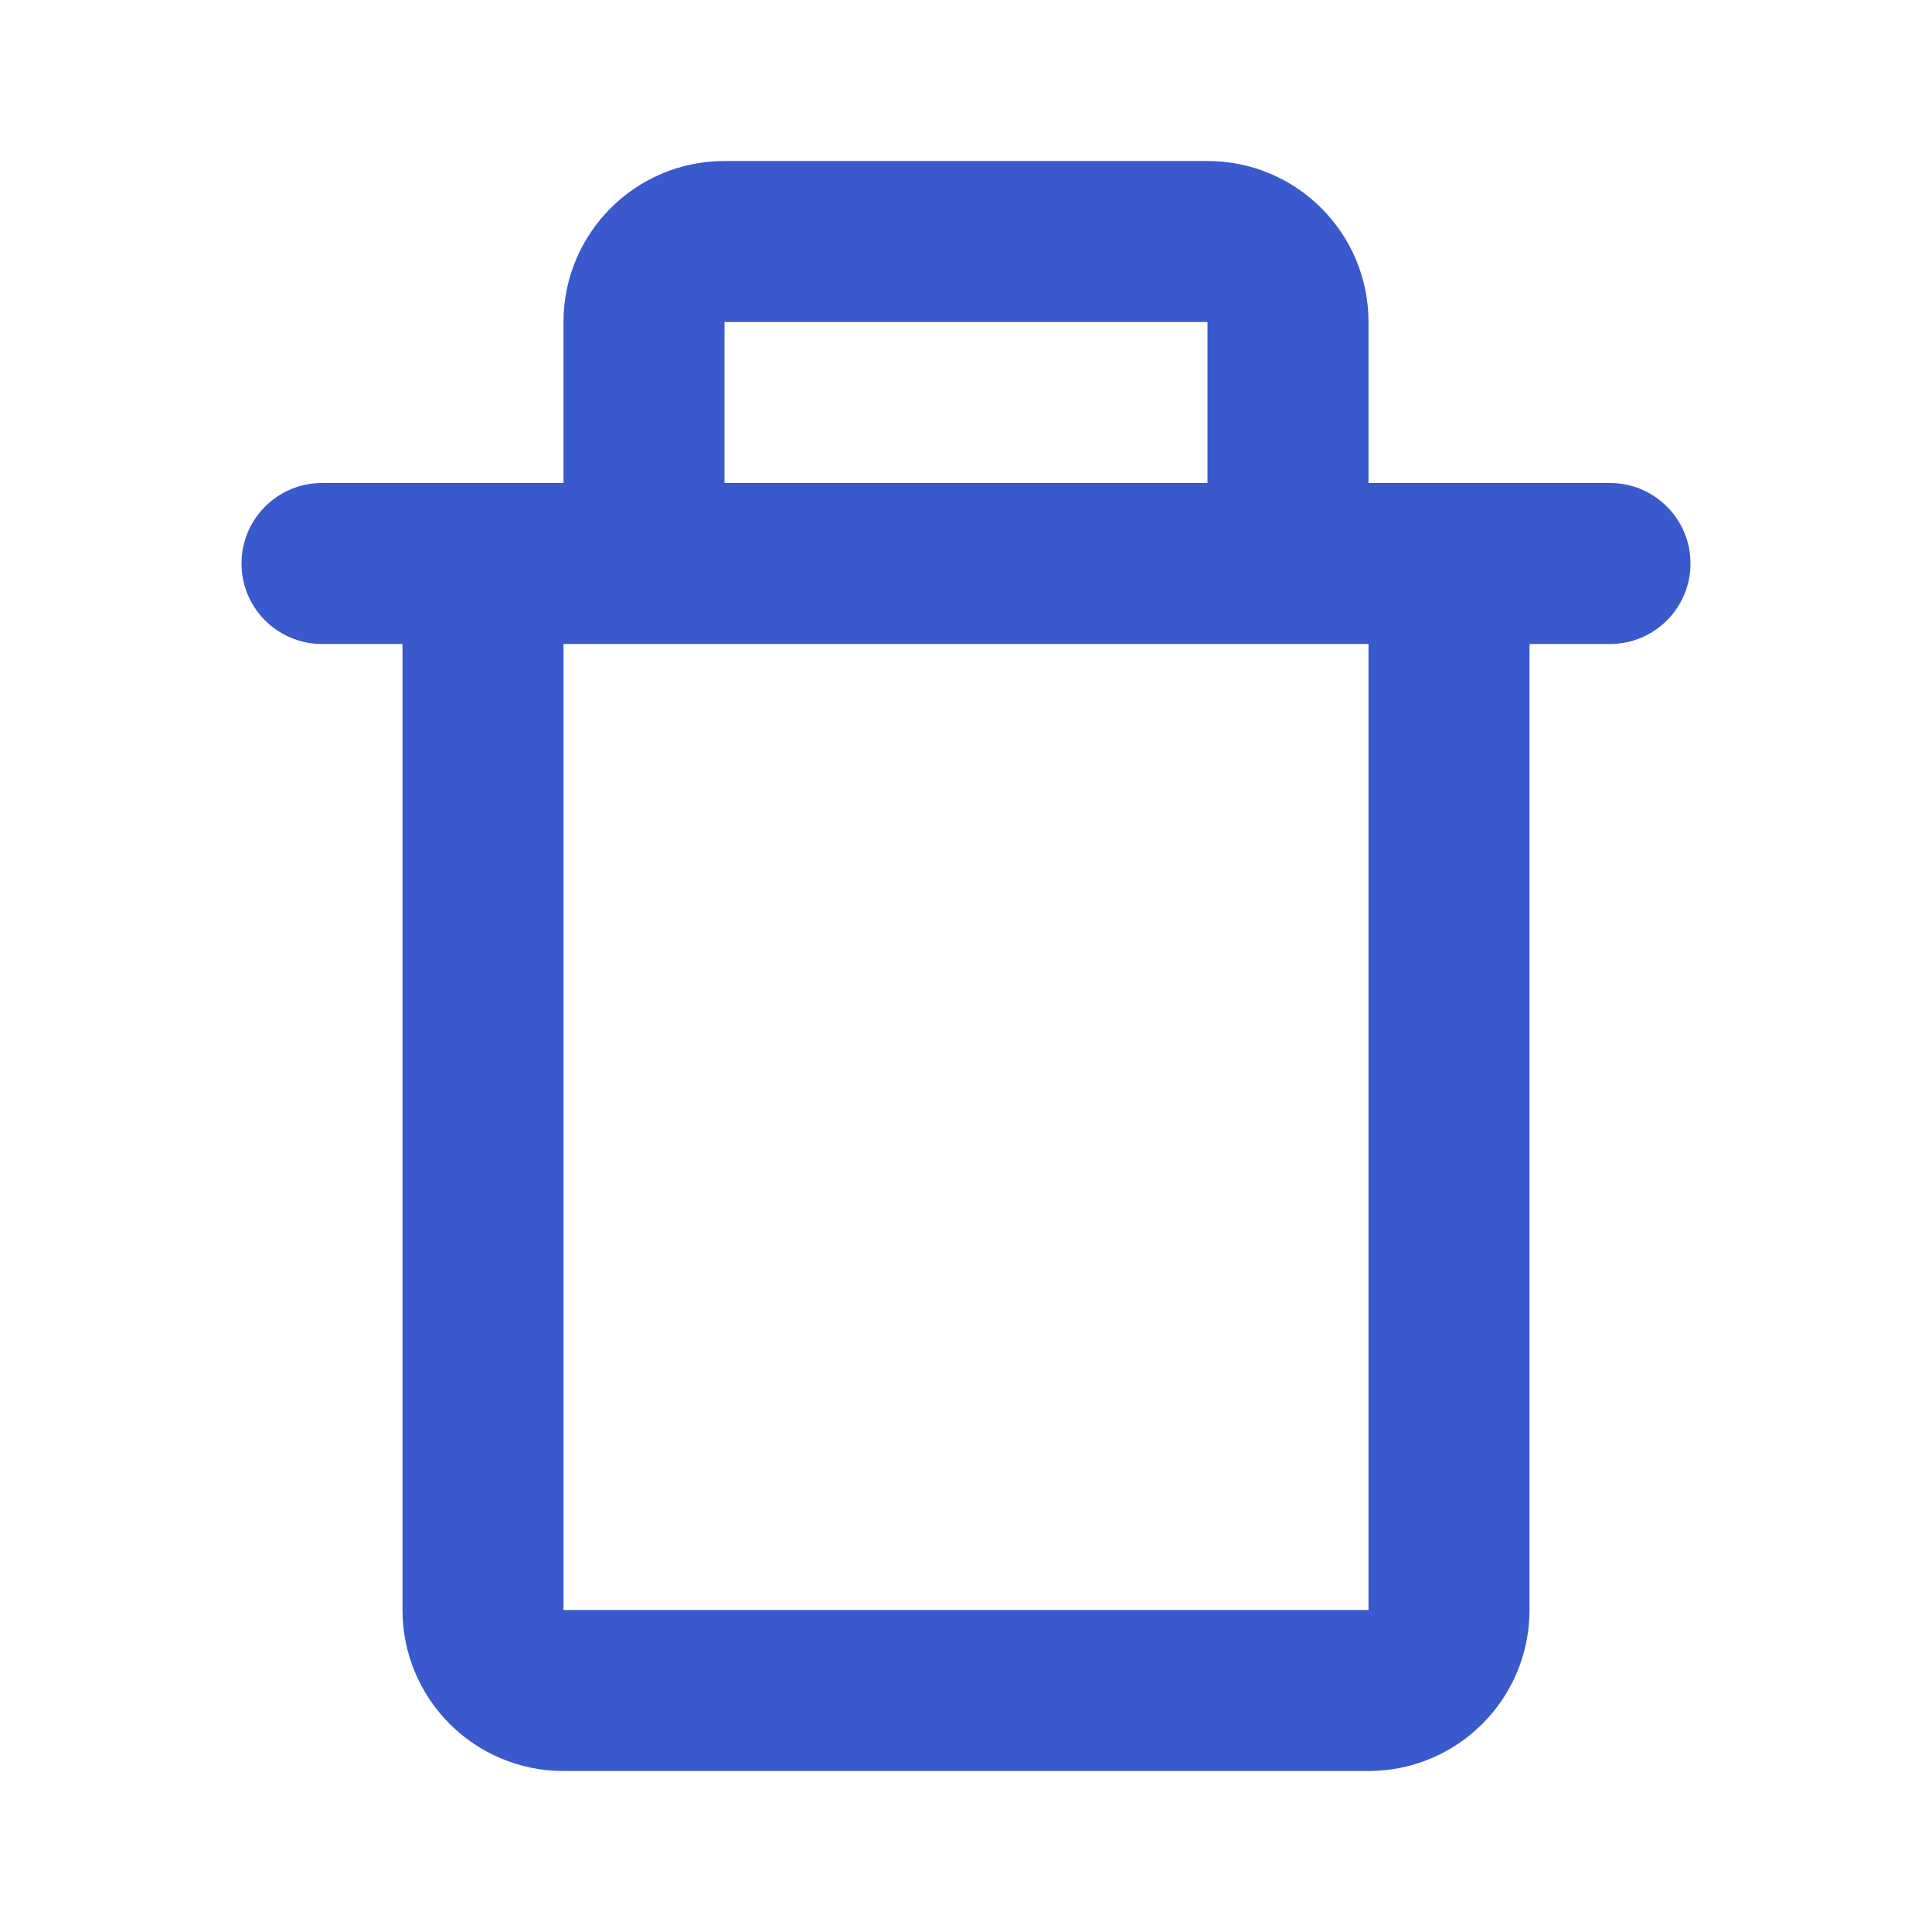 <svg width="24" height="24" viewBox="0 0 24 24" fill="none" xmlns="http://www.w3.org/2000/svg">
<path fill-rule="evenodd" clip-rule="evenodd" d="M17 6V4C17 2.895 16.105 2 15 2H9C7.895 2 7 2.895 7 4V6H4C3.448 6 3 6.448 3 7C3 7.552 3.448 8 4 8H5V20C5 21.105 5.895 22 7 22H17C18.105 22 19 21.105 19 20V8H20C20.552 8 21 7.552 21 7C21 6.448 20.552 6 20 6H17ZM15 4H9V6H15V4ZM17 8H7V20H17V8Z" fill="#3959CC"/>
</svg>
